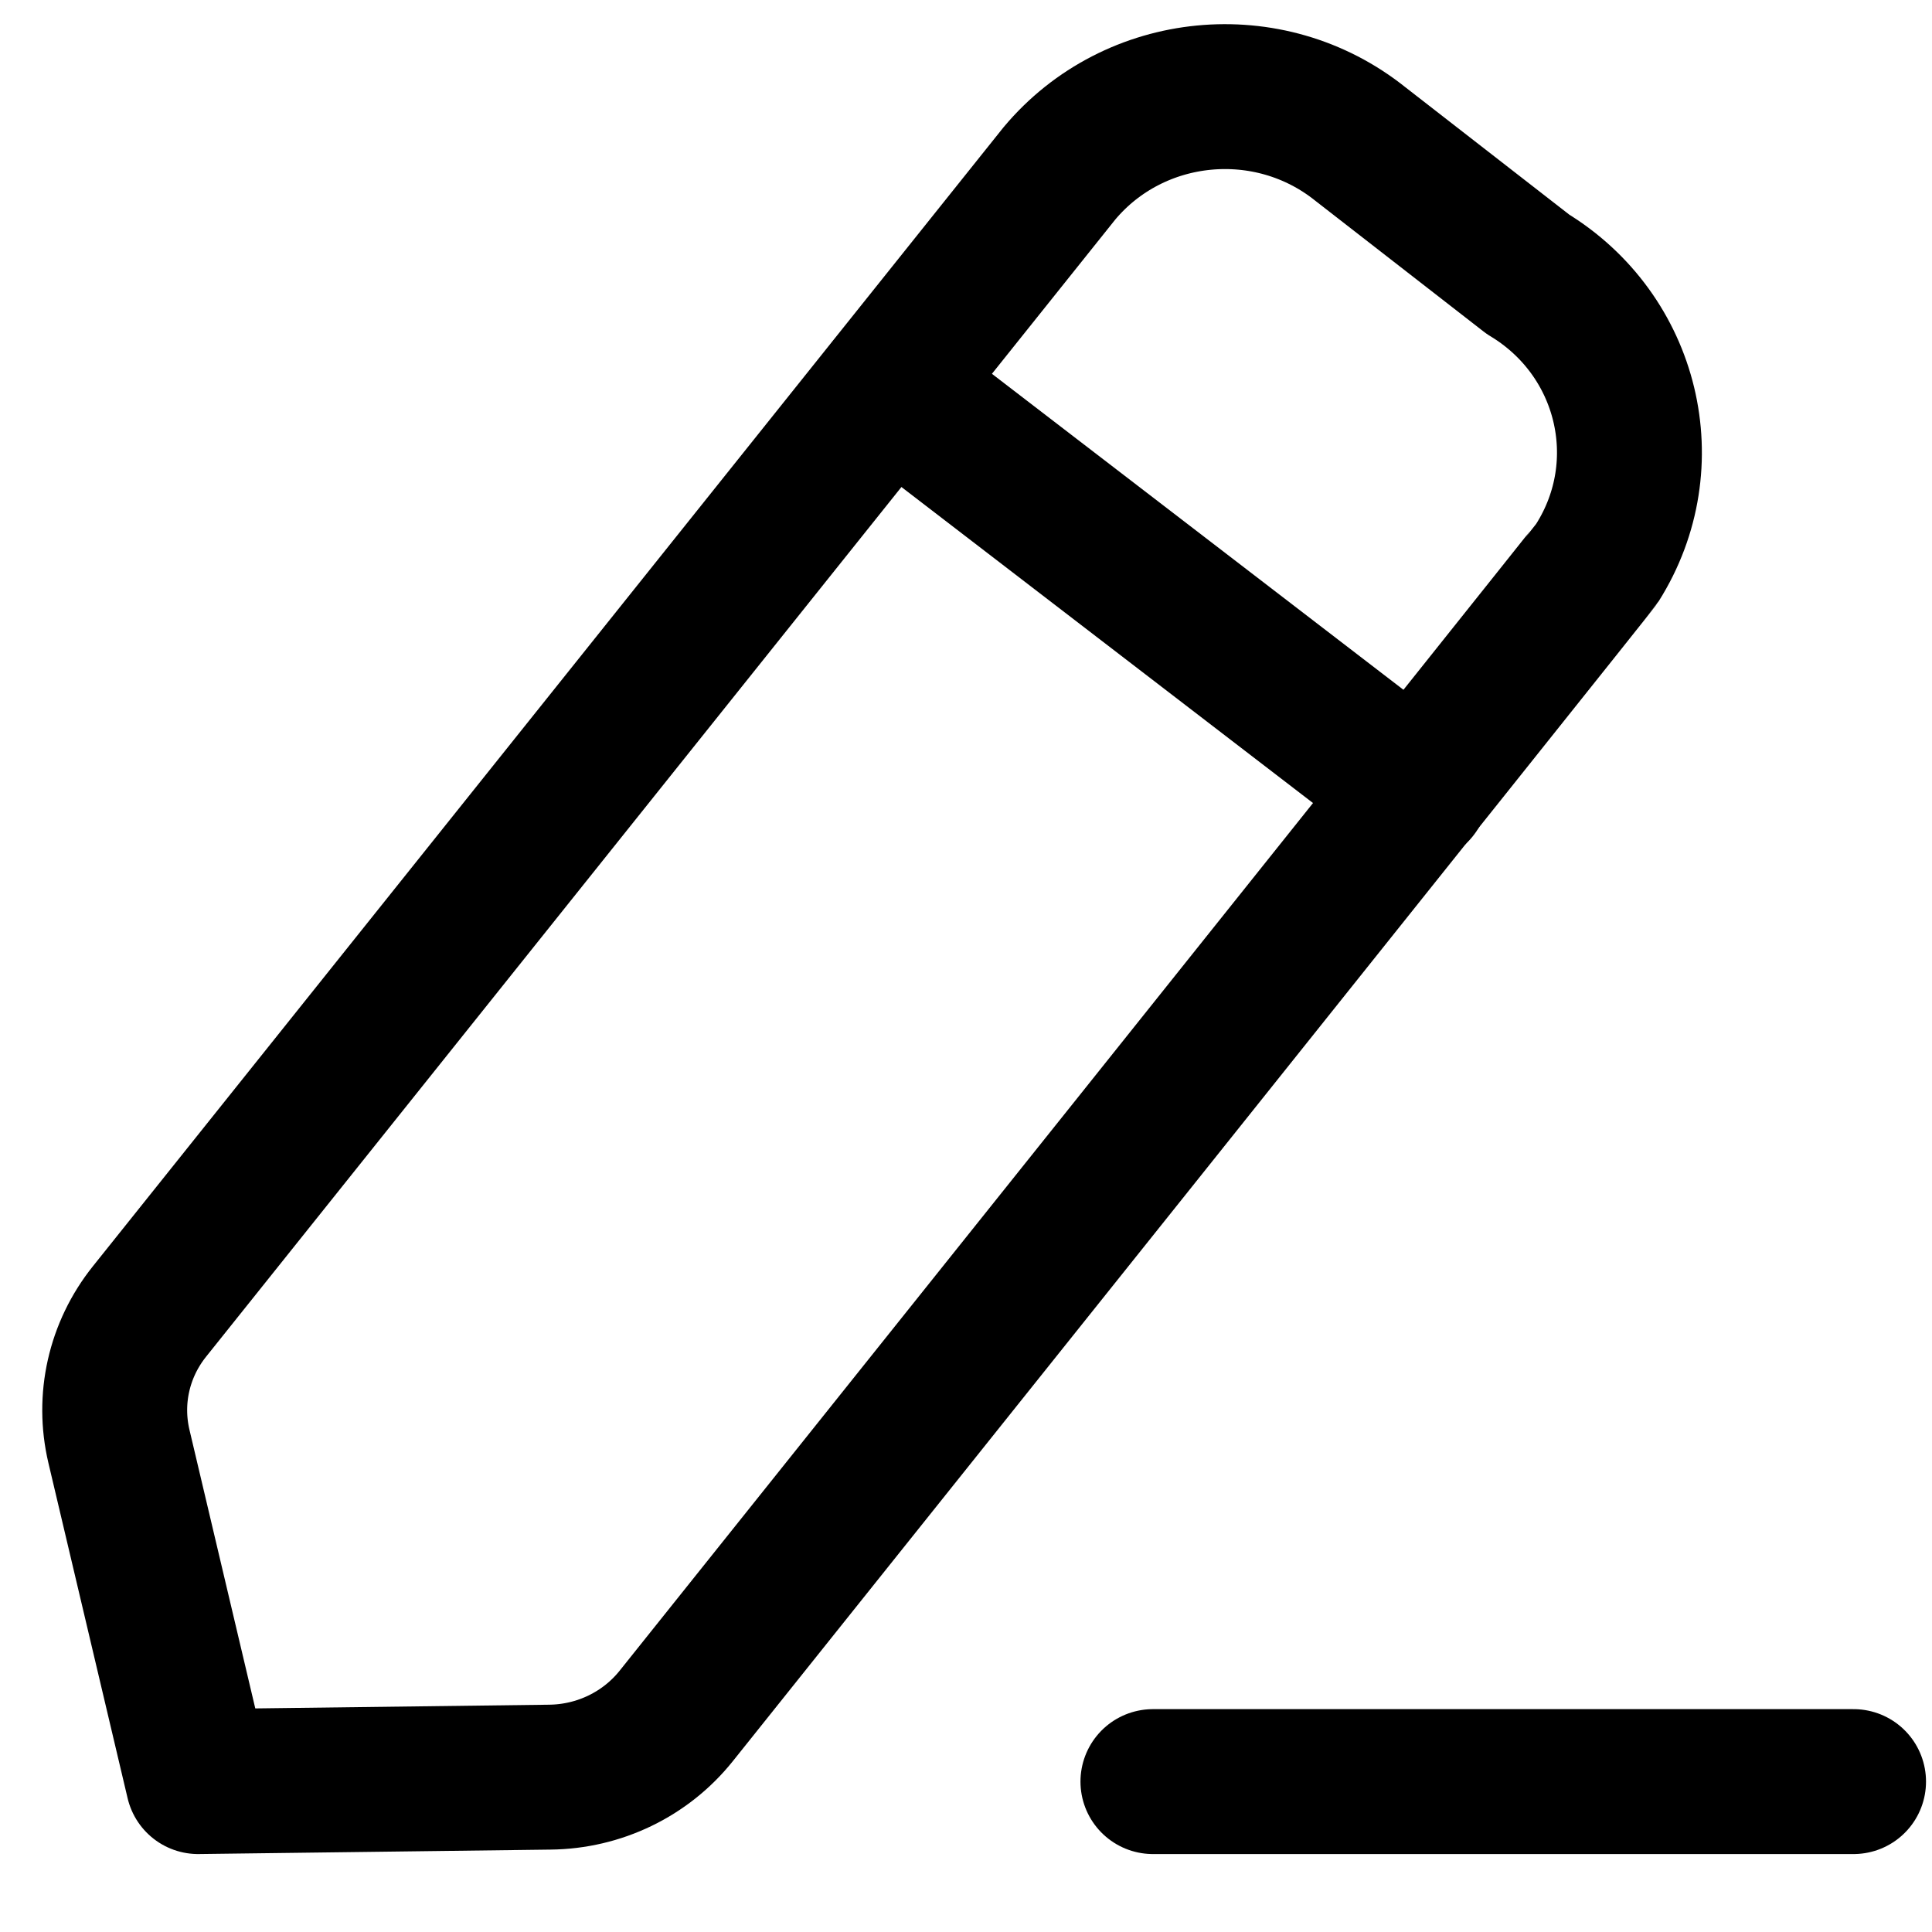<svg width="20" height="20" viewBox="0 0 20 20" fill="none" xmlns="http://www.w3.org/2000/svg">
<path d="M11.935 18.443H19.188" stroke="black" stroke-width="1.5" stroke-linecap="round" stroke-linejoin="round"/>
<path fill-rule="evenodd" clip-rule="evenodd" d="M10.967 1.795C11.743 0.868 13.137 0.732 14.084 1.492C14.136 1.533 15.817 2.839 15.817 2.839C16.857 3.467 17.18 4.803 16.537 5.823C16.503 5.877 6.999 17.765 6.999 17.765C6.683 18.159 6.203 18.392 5.69 18.397L2.051 18.443L1.231 14.972C1.116 14.484 1.231 13.972 1.547 13.577L10.967 1.795Z" stroke="black" stroke-width="1.5" stroke-linecap="round" stroke-linejoin="round"/>
<path d="M9.208 4.001L14.661 8.188" stroke="black" stroke-width="1.5" stroke-linecap="round" stroke-linejoin="round"/>
</svg>
